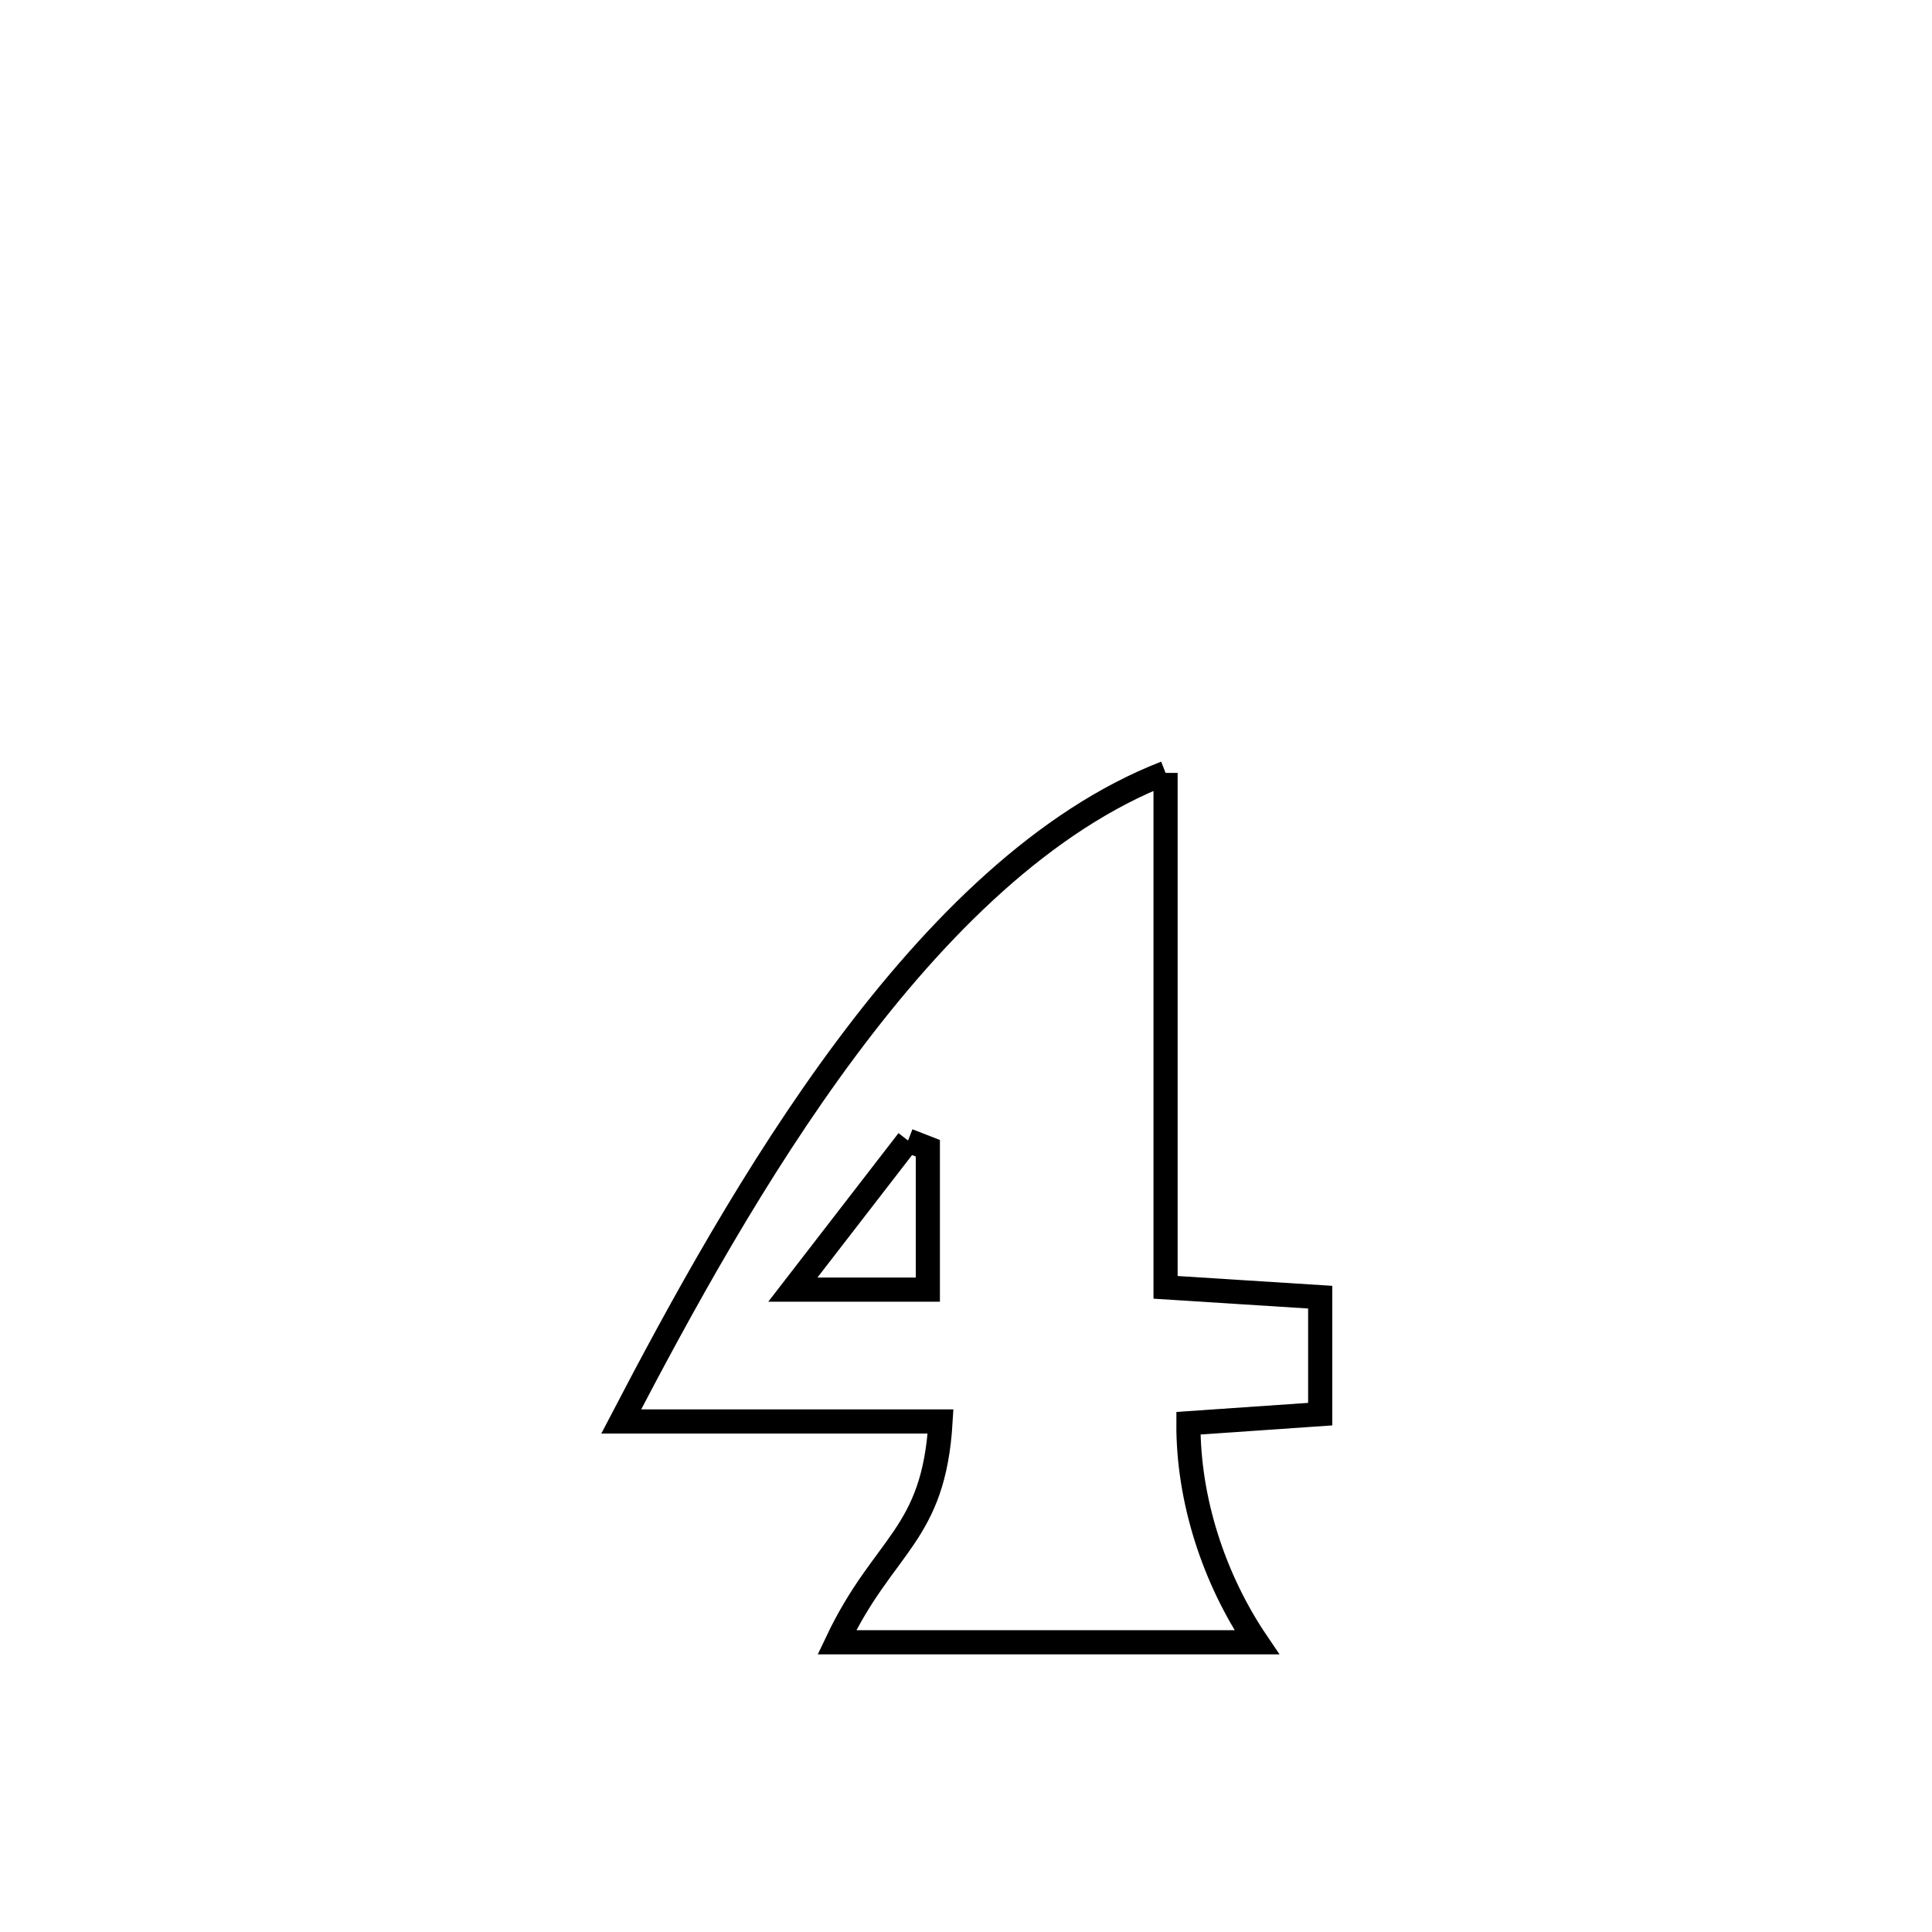 <svg xmlns="http://www.w3.org/2000/svg" viewBox="0.0 0.0 24.0 24.0" height="200px" width="200px"><path fill="none" stroke="black" stroke-width=".3" stroke-opacity="1.0"  filling="0" d="M14.479 9.601 L14.479 9.601 C14.479 11.731 14.479 13.862 14.479 15.992 L14.479 15.992 C15.119 16.033 15.759 16.074 16.4 16.114 L16.4 16.114 C16.4 16.599 16.4 17.083 16.4 17.567 L16.4 17.567 C15.854 17.605 15.308 17.643 14.763 17.68 L14.763 17.68 C14.758 18.63 15.079 19.614 15.612 20.401 L15.612 20.401 C13.873 20.401 12.135 20.401 10.396 20.401 L10.396 20.401 C10.98 19.169 11.599 19.087 11.684 17.658 L11.684 17.658 C10.362 17.658 9.039 17.658 7.717 17.658 L7.717 17.658 C8.446 16.26 9.384 14.538 10.516 13.02 C11.649 11.501 12.975 10.186 14.479 9.601 L14.479 9.601"></path>
<path fill="none" stroke="black" stroke-width=".3" stroke-opacity="1.0"  filling="0" d="M11.28 14.168 L11.28 14.168 C11.362 14.2 11.444 14.232 11.526 14.264 L11.526 14.264 C11.526 14.849 11.526 15.434 11.526 16.02 L11.526 16.02 C10.967 16.02 10.408 16.02 9.849 16.02 L9.849 16.02 C9.947 15.893 11.135 14.355 11.28 14.168 L11.28 14.168"></path></svg>